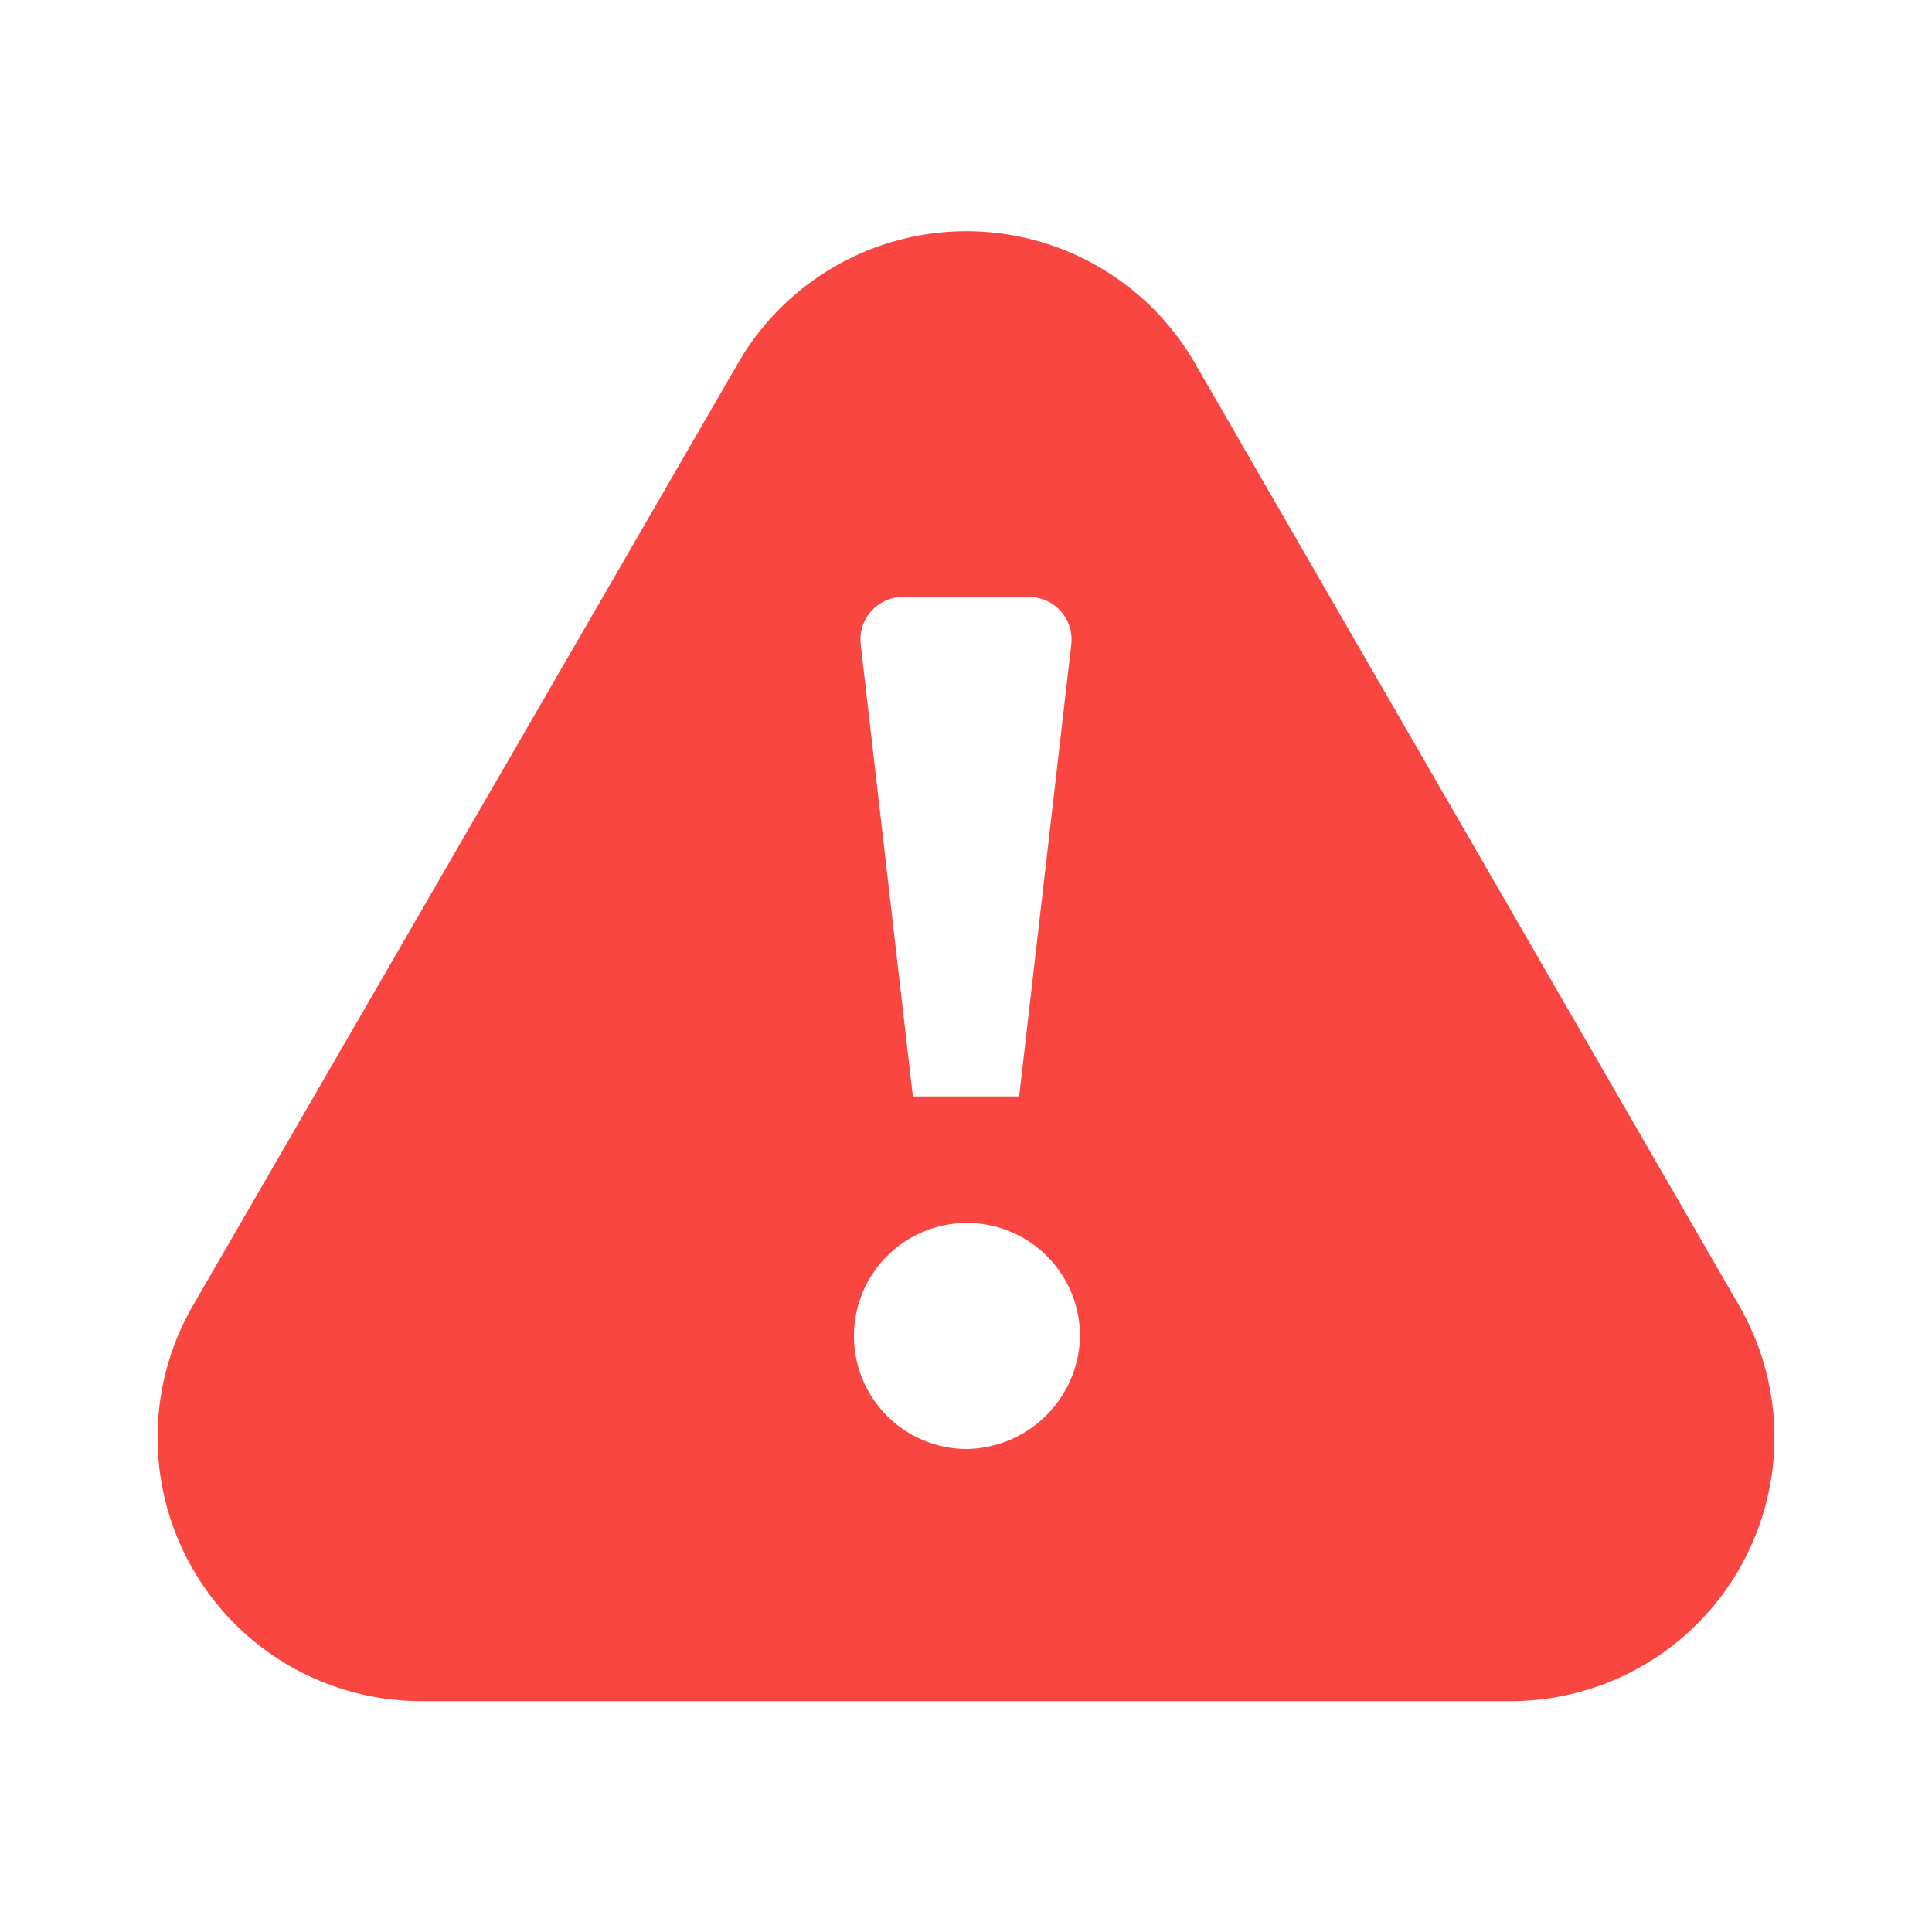 <svg id="main_popup" xmlns="http://www.w3.org/2000/svg" width="20" height="20" viewBox="0 0 20 20"><defs><style>.cls-1{fill:#f94641;}</style></defs><title>ico-alert</title><path class="cls-1" d="M18,13.51L12.37,3.76a2.73,2.73,0,0,0-4.73,0L2,13.51a2.73,2.73,0,0,0,2.37,4.1H15.63A2.73,2.73,0,0,0,18,13.51ZM9.35,6.18h1.3a0.44,0.44,0,0,1,.44.49l-0.54,4.68H9.45L8.91,6.67A0.44,0.44,0,0,1,9.35,6.18ZM10,15a1.17,1.17,0,1,1,1.18-1.17A1.19,1.19,0,0,1,10,15Z"/></svg>